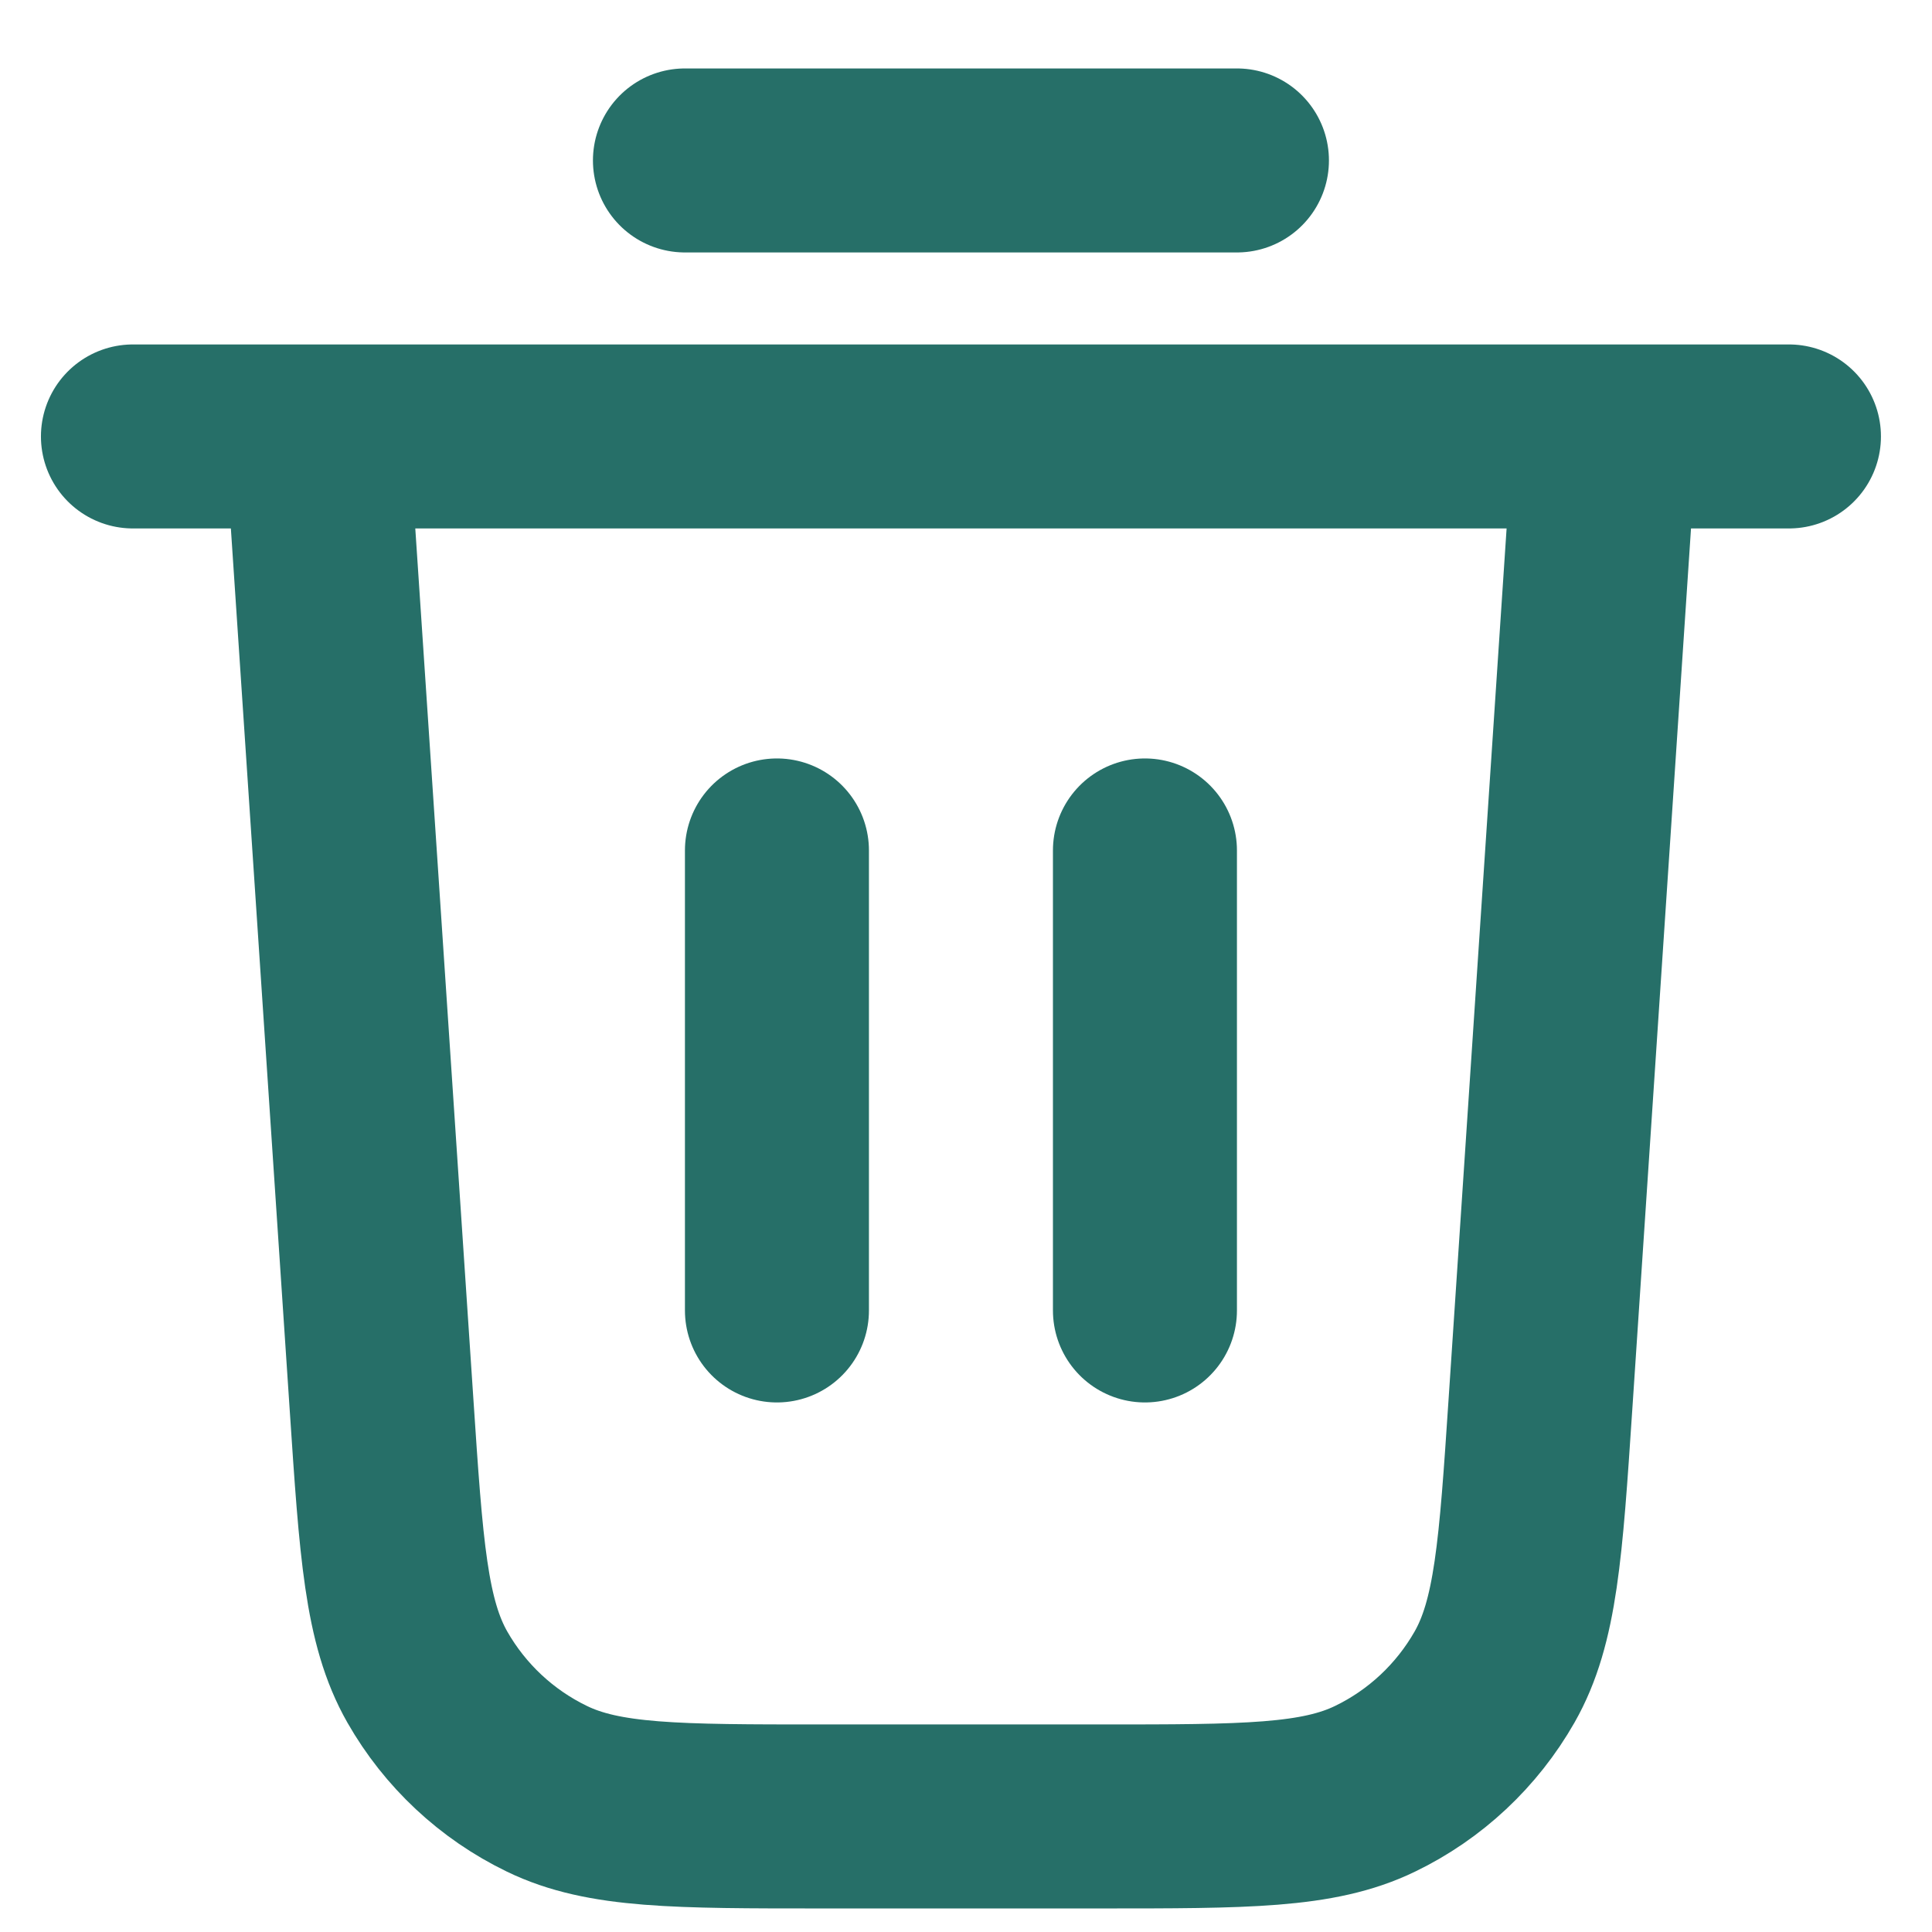 <svg width="21" height="21" viewBox="0 0 21 21" fill="none" xmlns="http://www.w3.org/2000/svg">
<path d="M7.445 1.744H13.445M1.445 4.744H19.445M17.445 4.744L16.744 15.263C16.639 16.841 16.586 17.63 16.245 18.229C15.945 18.755 15.493 19.179 14.947 19.443C14.327 19.744 13.536 19.744 11.955 19.744H8.936C7.354 19.744 6.563 19.744 5.944 19.443C5.398 19.179 4.945 18.755 4.645 18.229C4.304 17.63 4.252 16.841 4.147 15.263L3.445 4.744M8.445 9.244V14.244M12.445 9.244V14.244" stroke="#266F68" stroke-width="2" stroke-linecap="round" stroke-linejoin="round"/>
</svg>
